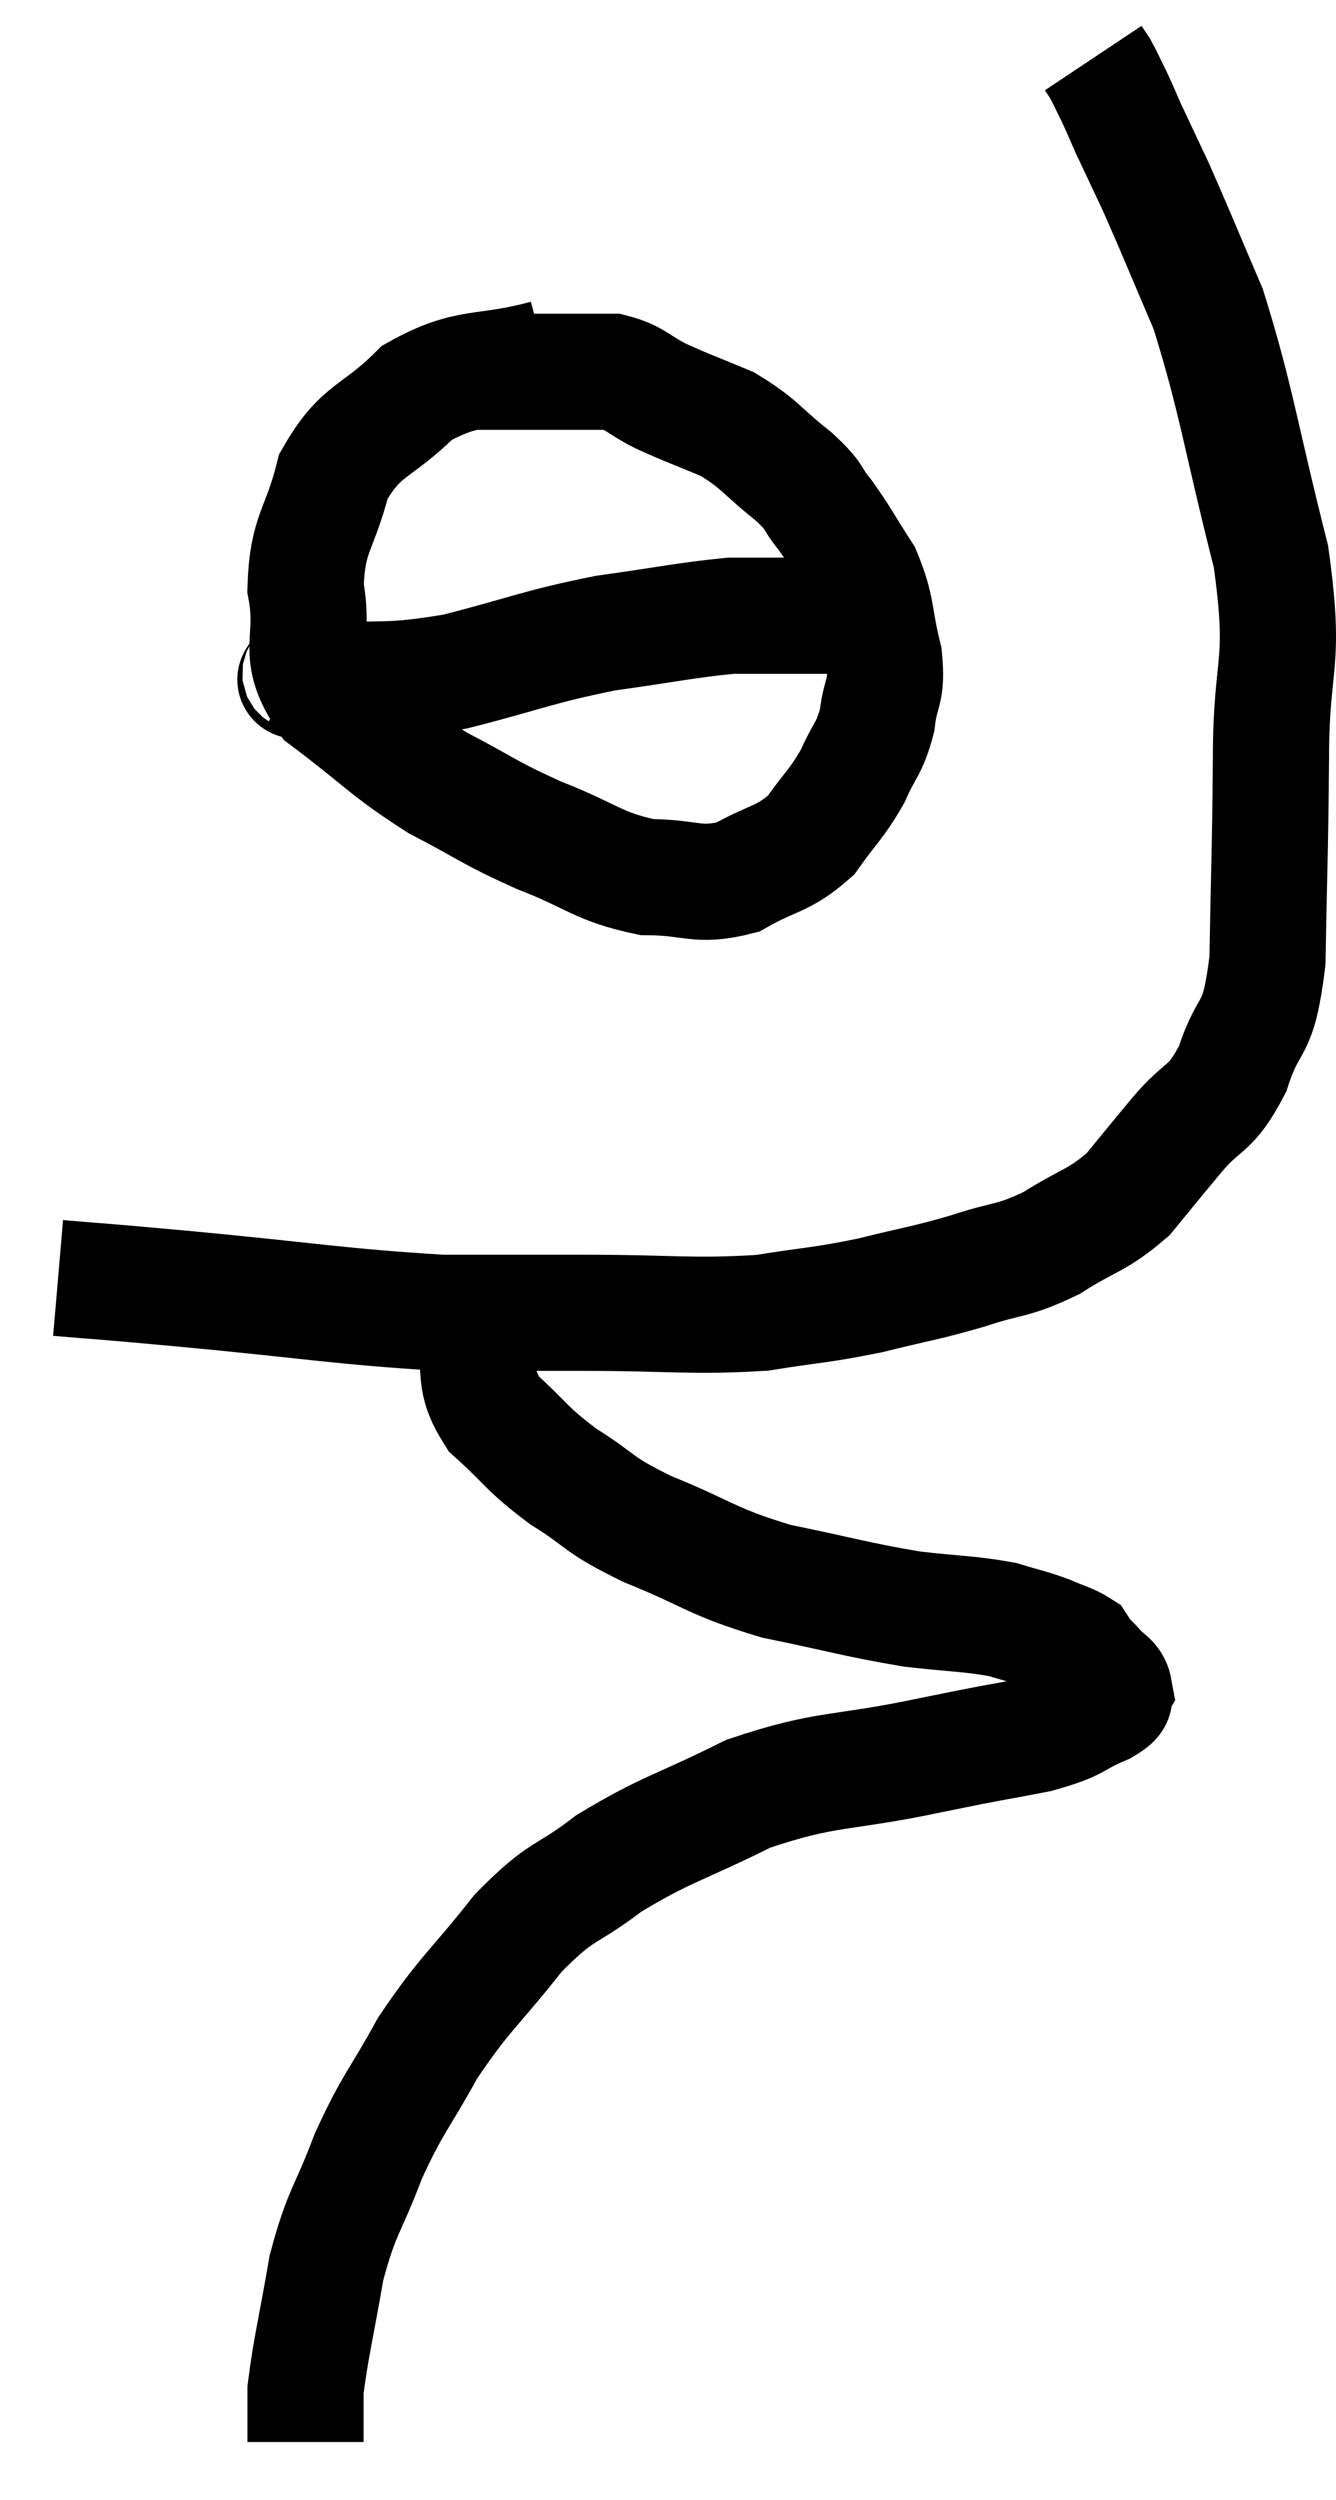 <svg xmlns="http://www.w3.org/2000/svg" viewBox="12.32 1.7 23 43.04" width="23" height="43.04"><path d="M 13.32 23.7 C 14.37 23.79, 13.77 23.73, 15.42 23.88 C 17.67 24.09, 18.18 24.195, 19.92 24.3 C 21.15 24.3, 21 24.3, 22.38 24.3 C 23.91 24.3, 24.21 24.375, 25.44 24.3 C 26.37 24.15, 26.415 24.18, 27.3 24 C 28.14 23.79, 28.2 23.805, 28.98 23.58 C 29.7 23.34, 29.73 23.43, 30.42 23.1 C 31.08 22.68, 31.2 22.725, 31.74 22.26 C 32.16 21.75, 32.13 21.78, 32.58 21.24 C 33.06 20.67, 33.15 20.85, 33.54 20.1 C 33.84 19.17, 33.975 19.575, 34.14 18.24 C 34.17 16.5, 34.185 16.5, 34.2 14.76 C 34.2 13.02, 34.47 13.215, 34.2 11.28 C 33.66 9.15, 33.615 8.61, 33.12 7.02 C 32.67 5.97, 32.565 5.7, 32.22 4.92 C 31.98 4.41, 31.86 4.155, 31.74 3.9 C 31.74 3.9, 31.8 4.035, 31.74 3.9 C 31.62 3.63, 31.62 3.615, 31.5 3.36 C 31.38 3.12, 31.35 3.045, 31.26 2.88 L 31.14 2.7" fill="none" stroke="black" stroke-width="2"></path><path d="M 21.72 7.86 C 20.61 8.16, 20.415 7.95, 19.5 8.46 C 18.78 9.18, 18.54 9.06, 18.06 9.9 C 17.82 10.86, 17.61 10.86, 17.58 11.82 C 17.76 12.78, 17.37 12.9, 17.94 13.74 C 18.9 14.46, 18.945 14.595, 19.86 15.18 C 20.73 15.63, 20.7 15.675, 21.6 16.08 C 22.53 16.44, 22.605 16.62, 23.46 16.8 C 24.24 16.8, 24.315 16.98, 25.02 16.8 C 25.65 16.44, 25.785 16.515, 26.28 16.08 C 26.64 15.57, 26.715 15.555, 27 15.06 C 27.21 14.58, 27.285 14.61, 27.42 14.1 C 27.48 13.56, 27.6 13.65, 27.54 13.02 C 27.36 12.3, 27.435 12.195, 27.18 11.58 C 26.85 11.07, 26.82 10.98, 26.52 10.56 C 26.25 10.23, 26.4 10.29, 25.98 9.9 C 25.41 9.45, 25.41 9.345, 24.84 9 C 24.27 8.76, 24.195 8.745, 23.7 8.52 C 23.28 8.31, 23.265 8.205, 22.86 8.1 C 22.47 8.1, 22.62 8.1, 22.08 8.1 C 21.39 8.1, 21.12 8.1, 20.7 8.1 C 20.55 8.1, 20.475 8.1, 20.4 8.1 L 20.4 8.1" fill="none" stroke="black" stroke-width="2"></path><path d="M 17.46 13.26 C 17.61 13.35, 17.085 13.44, 17.76 13.44 C 18.96 13.35, 18.915 13.47, 20.16 13.26 C 21.45 12.93, 21.555 12.84, 22.74 12.6 C 23.82 12.45, 24.135 12.375, 24.9 12.3 C 25.35 12.3, 25.32 12.3, 25.8 12.3 C 26.31 12.3, 26.49 12.3, 26.82 12.3 C 26.97 12.3, 27.045 12.3, 27.12 12.3 L 27.12 12.3" fill="none" stroke="black" stroke-width="2"></path><path d="M 20.46 24.66 C 20.64 25.35, 20.43 25.425, 20.82 26.04 C 21.42 26.58, 21.36 26.625, 22.02 27.12 C 22.74 27.57, 22.545 27.57, 23.46 28.02 C 24.57 28.47, 24.54 28.575, 25.68 28.92 C 26.85 29.16, 27.045 29.235, 28.02 29.4 C 28.8 29.49, 28.995 29.475, 29.58 29.58 C 29.97 29.7, 30.03 29.7, 30.36 29.82 C 30.63 29.94, 30.735 29.955, 30.9 30.06 C 30.96 30.15, 30.945 30.15, 31.02 30.24 C 31.11 30.33, 31.08 30.285, 31.2 30.42 C 31.35 30.6, 31.47 30.615, 31.5 30.78 C 31.41 30.93, 31.65 30.885, 31.32 31.08 C 30.75 31.32, 30.93 31.35, 30.18 31.56 C 29.25 31.74, 29.565 31.665, 28.32 31.92 C 26.76 32.25, 26.58 32.115, 25.2 32.58 C 24 33.18, 23.79 33.18, 22.8 33.78 C 22.02 34.38, 22.02 34.185, 21.24 34.98 C 20.46 35.97, 20.325 36, 19.68 36.96 C 19.17 37.89, 19.095 37.875, 18.66 38.82 C 18.3 39.78, 18.21 39.735, 17.94 40.74 C 17.76 41.79, 17.67 42.12, 17.58 42.84 C 17.58 43.23, 17.58 43.395, 17.58 43.62 C 17.58 43.68, 17.58 43.71, 17.58 43.74 L 17.58 43.74" fill="none" stroke="black" stroke-width="2"></path></svg>